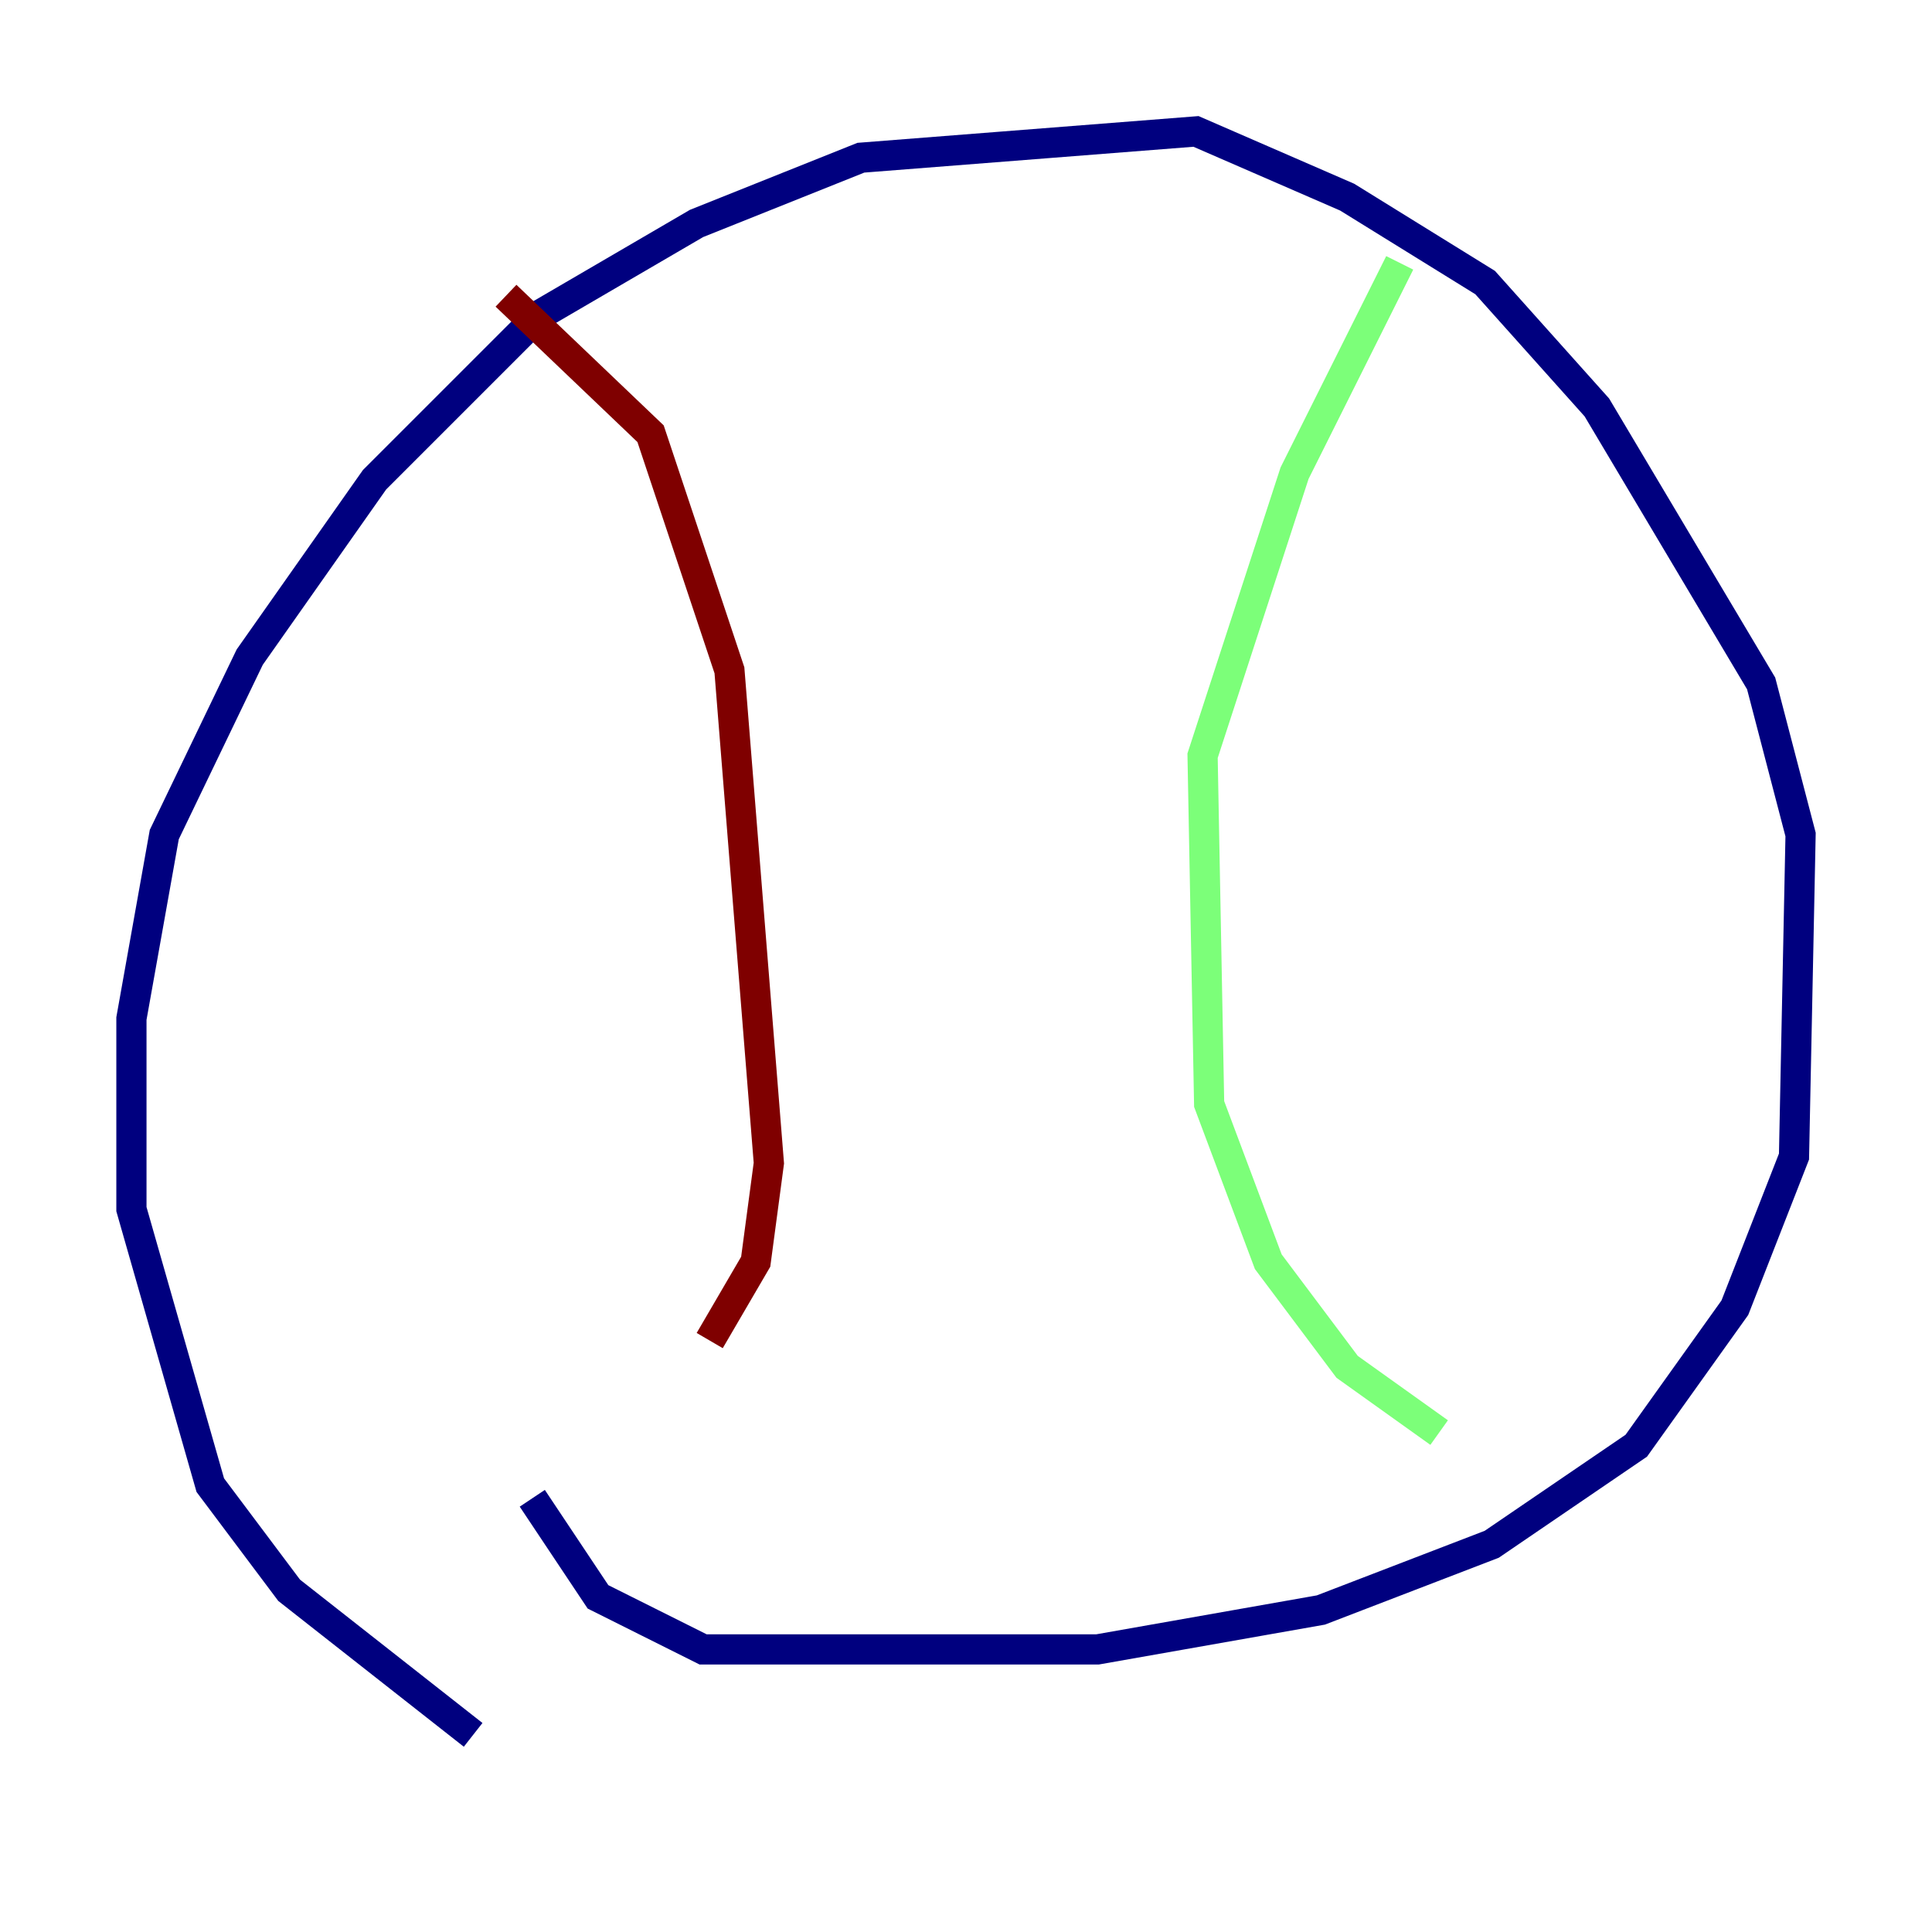 <?xml version="1.0" encoding="utf-8" ?>
<svg baseProfile="tiny" height="128" version="1.2" viewBox="0,0,128,128" width="128" xmlns="http://www.w3.org/2000/svg" xmlns:ev="http://www.w3.org/2001/xml-events" xmlns:xlink="http://www.w3.org/1999/xlink"><defs /><polyline fill="none" points="31.347,114.939 19.157,105.361 13.932,98.395 8.707,80.109 8.707,67.483 10.884,55.292 16.544,43.537 24.816,31.782 35.701,20.898 46.15,14.803 57.034,10.449 79.238,8.707 89.252,13.061 98.395,18.721 105.796,26.993 116.68,45.279 119.293,55.292 118.857,76.626 114.939,86.639 108.408,95.782 98.83,102.313 87.51,106.667 72.707,109.279 46.585,109.279 39.619,105.796 35.265,99.265" stroke="#00007f" stroke-width="2" /><polyline fill="none" points="92.735,17.415 85.769,31.347 79.674,50.068 80.109,73.143 84.027,83.592 89.252,90.558 95.347,94.912" stroke="#7cff79" stroke-width="2" /><polyline fill="none" points="33.524,19.592 43.102,28.735 48.327,44.408 50.939,77.061 50.068,83.592 47.02,88.816" stroke="#7f0000" stroke-width="2" /></svg>